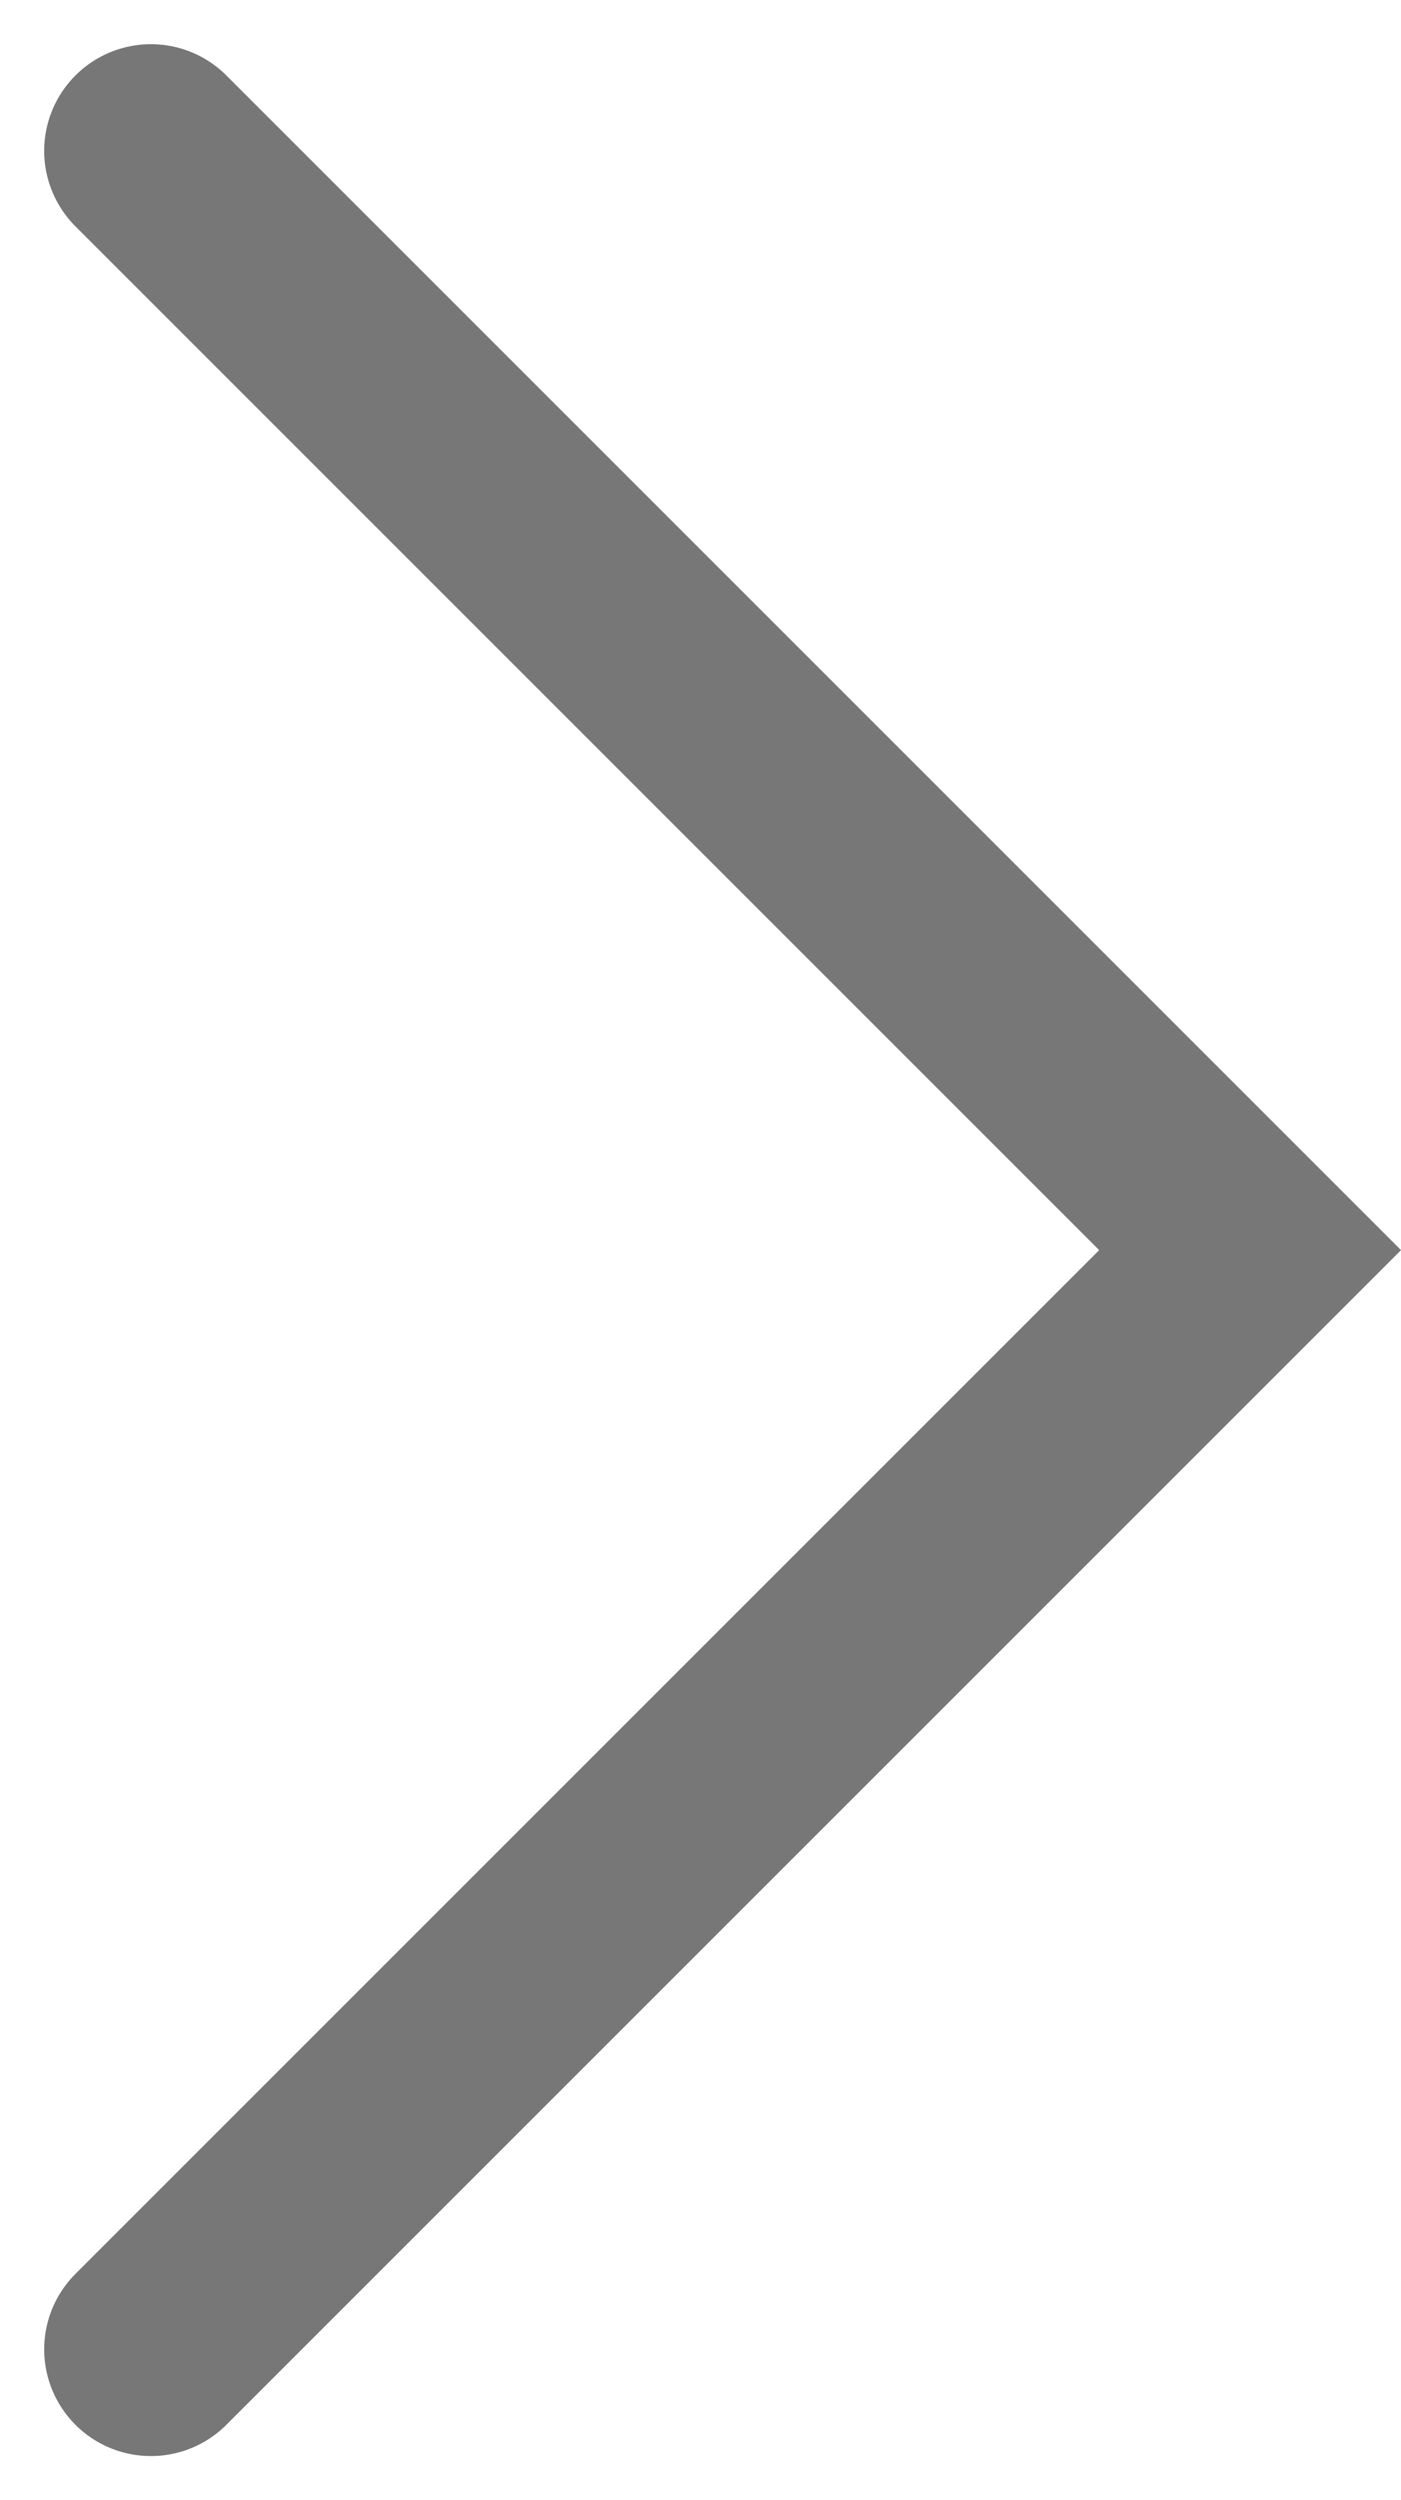 <svg xmlns="http://www.w3.org/2000/svg" width="6.564" height="11.714" viewBox="0 0 6.564 11.714">
  <path id="패스_415" data-name="패스 415" d="M-8091-3238.939l5.15,5.15-5.15,5.15" transform="translate(8091.707 3239.646)" fill="none" stroke="#777" stroke-linecap="round" stroke-width="1"/>
</svg>
